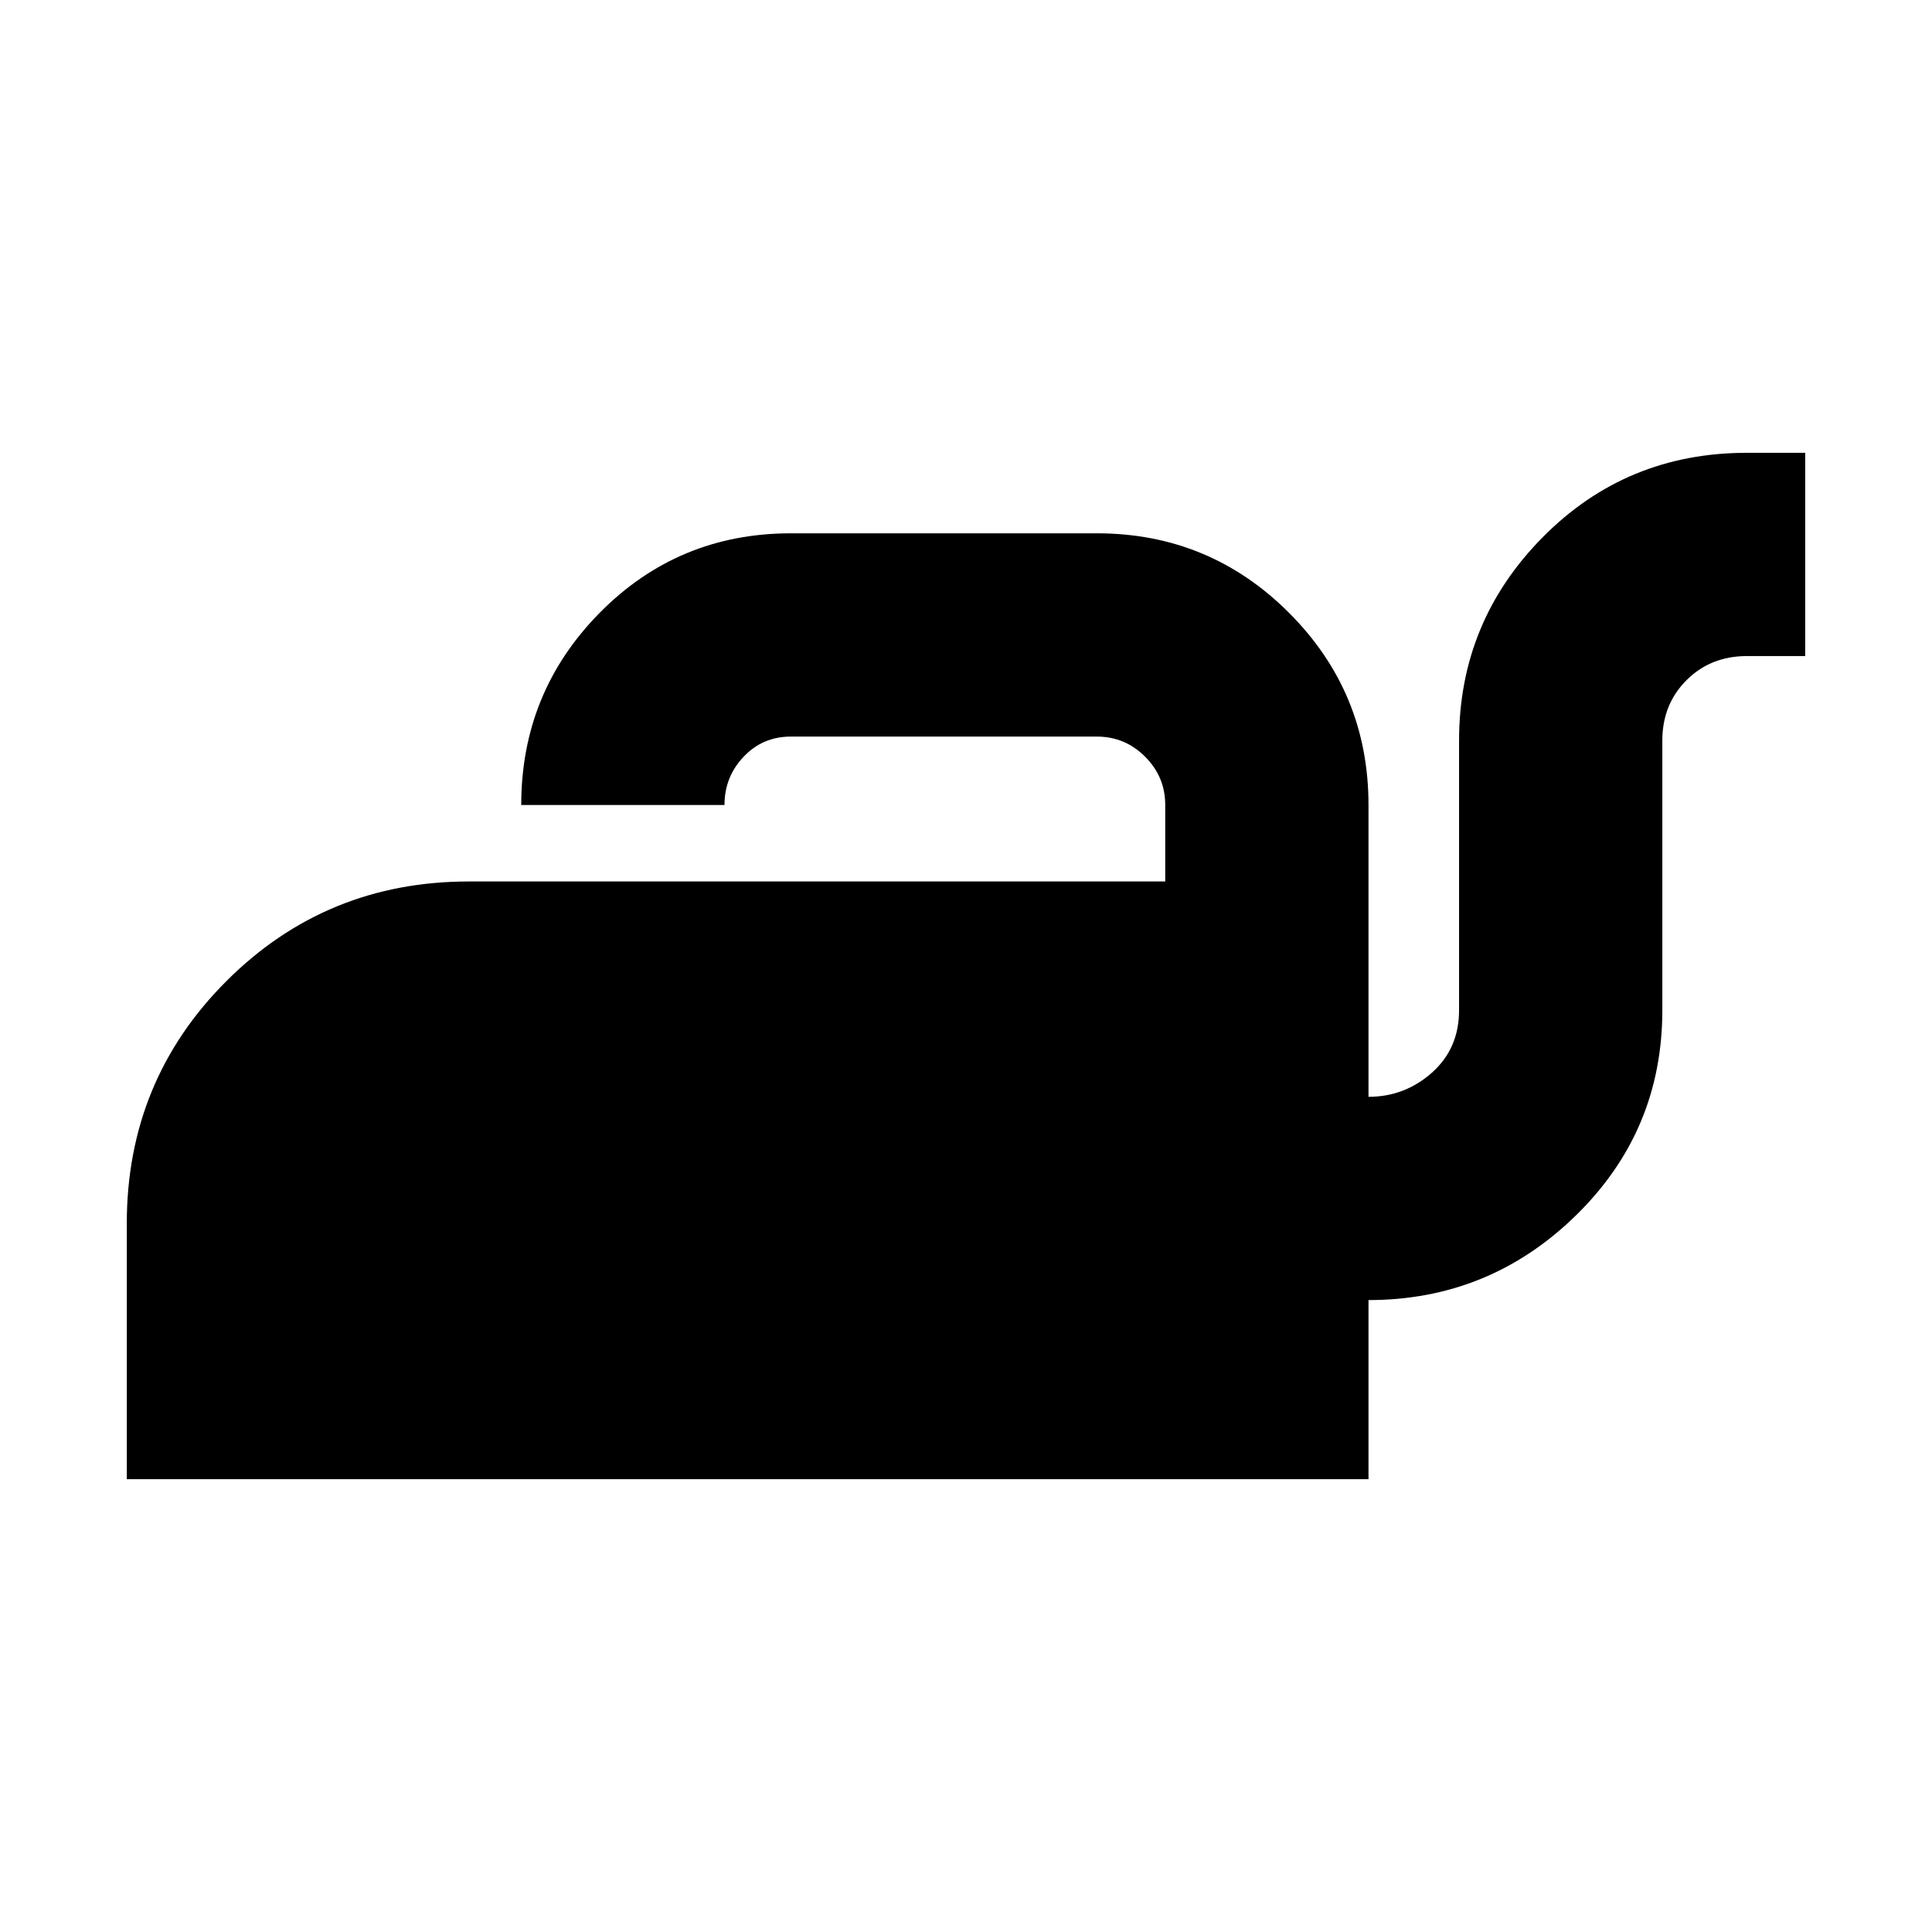 <svg xmlns="http://www.w3.org/2000/svg" height="24" width="24"><path d="M1.575 18.375V15.2q0-1.775 1.237-3.012Q4.05 10.95 5.825 10.95h8.65V10q0-.35-.25-.6t-.6-.25h-3.8q-.35 0-.587.25Q9 9.65 9 10H6.475q0-1.4.975-2.388.975-.987 2.375-.987h3.8q1.4 0 2.387.987Q17 8.6 17 10v3.625q.45 0 .788-.3.337-.3.337-.775V9.2q0-1.475 1.038-2.525 1.037-1.05 2.537-1.05h.725V8.15H21.7q-.45 0-.75.3t-.3.75v3.35q0 1.5-1.075 2.55Q18.5 16.15 17 16.15v2.225Z"/></svg>